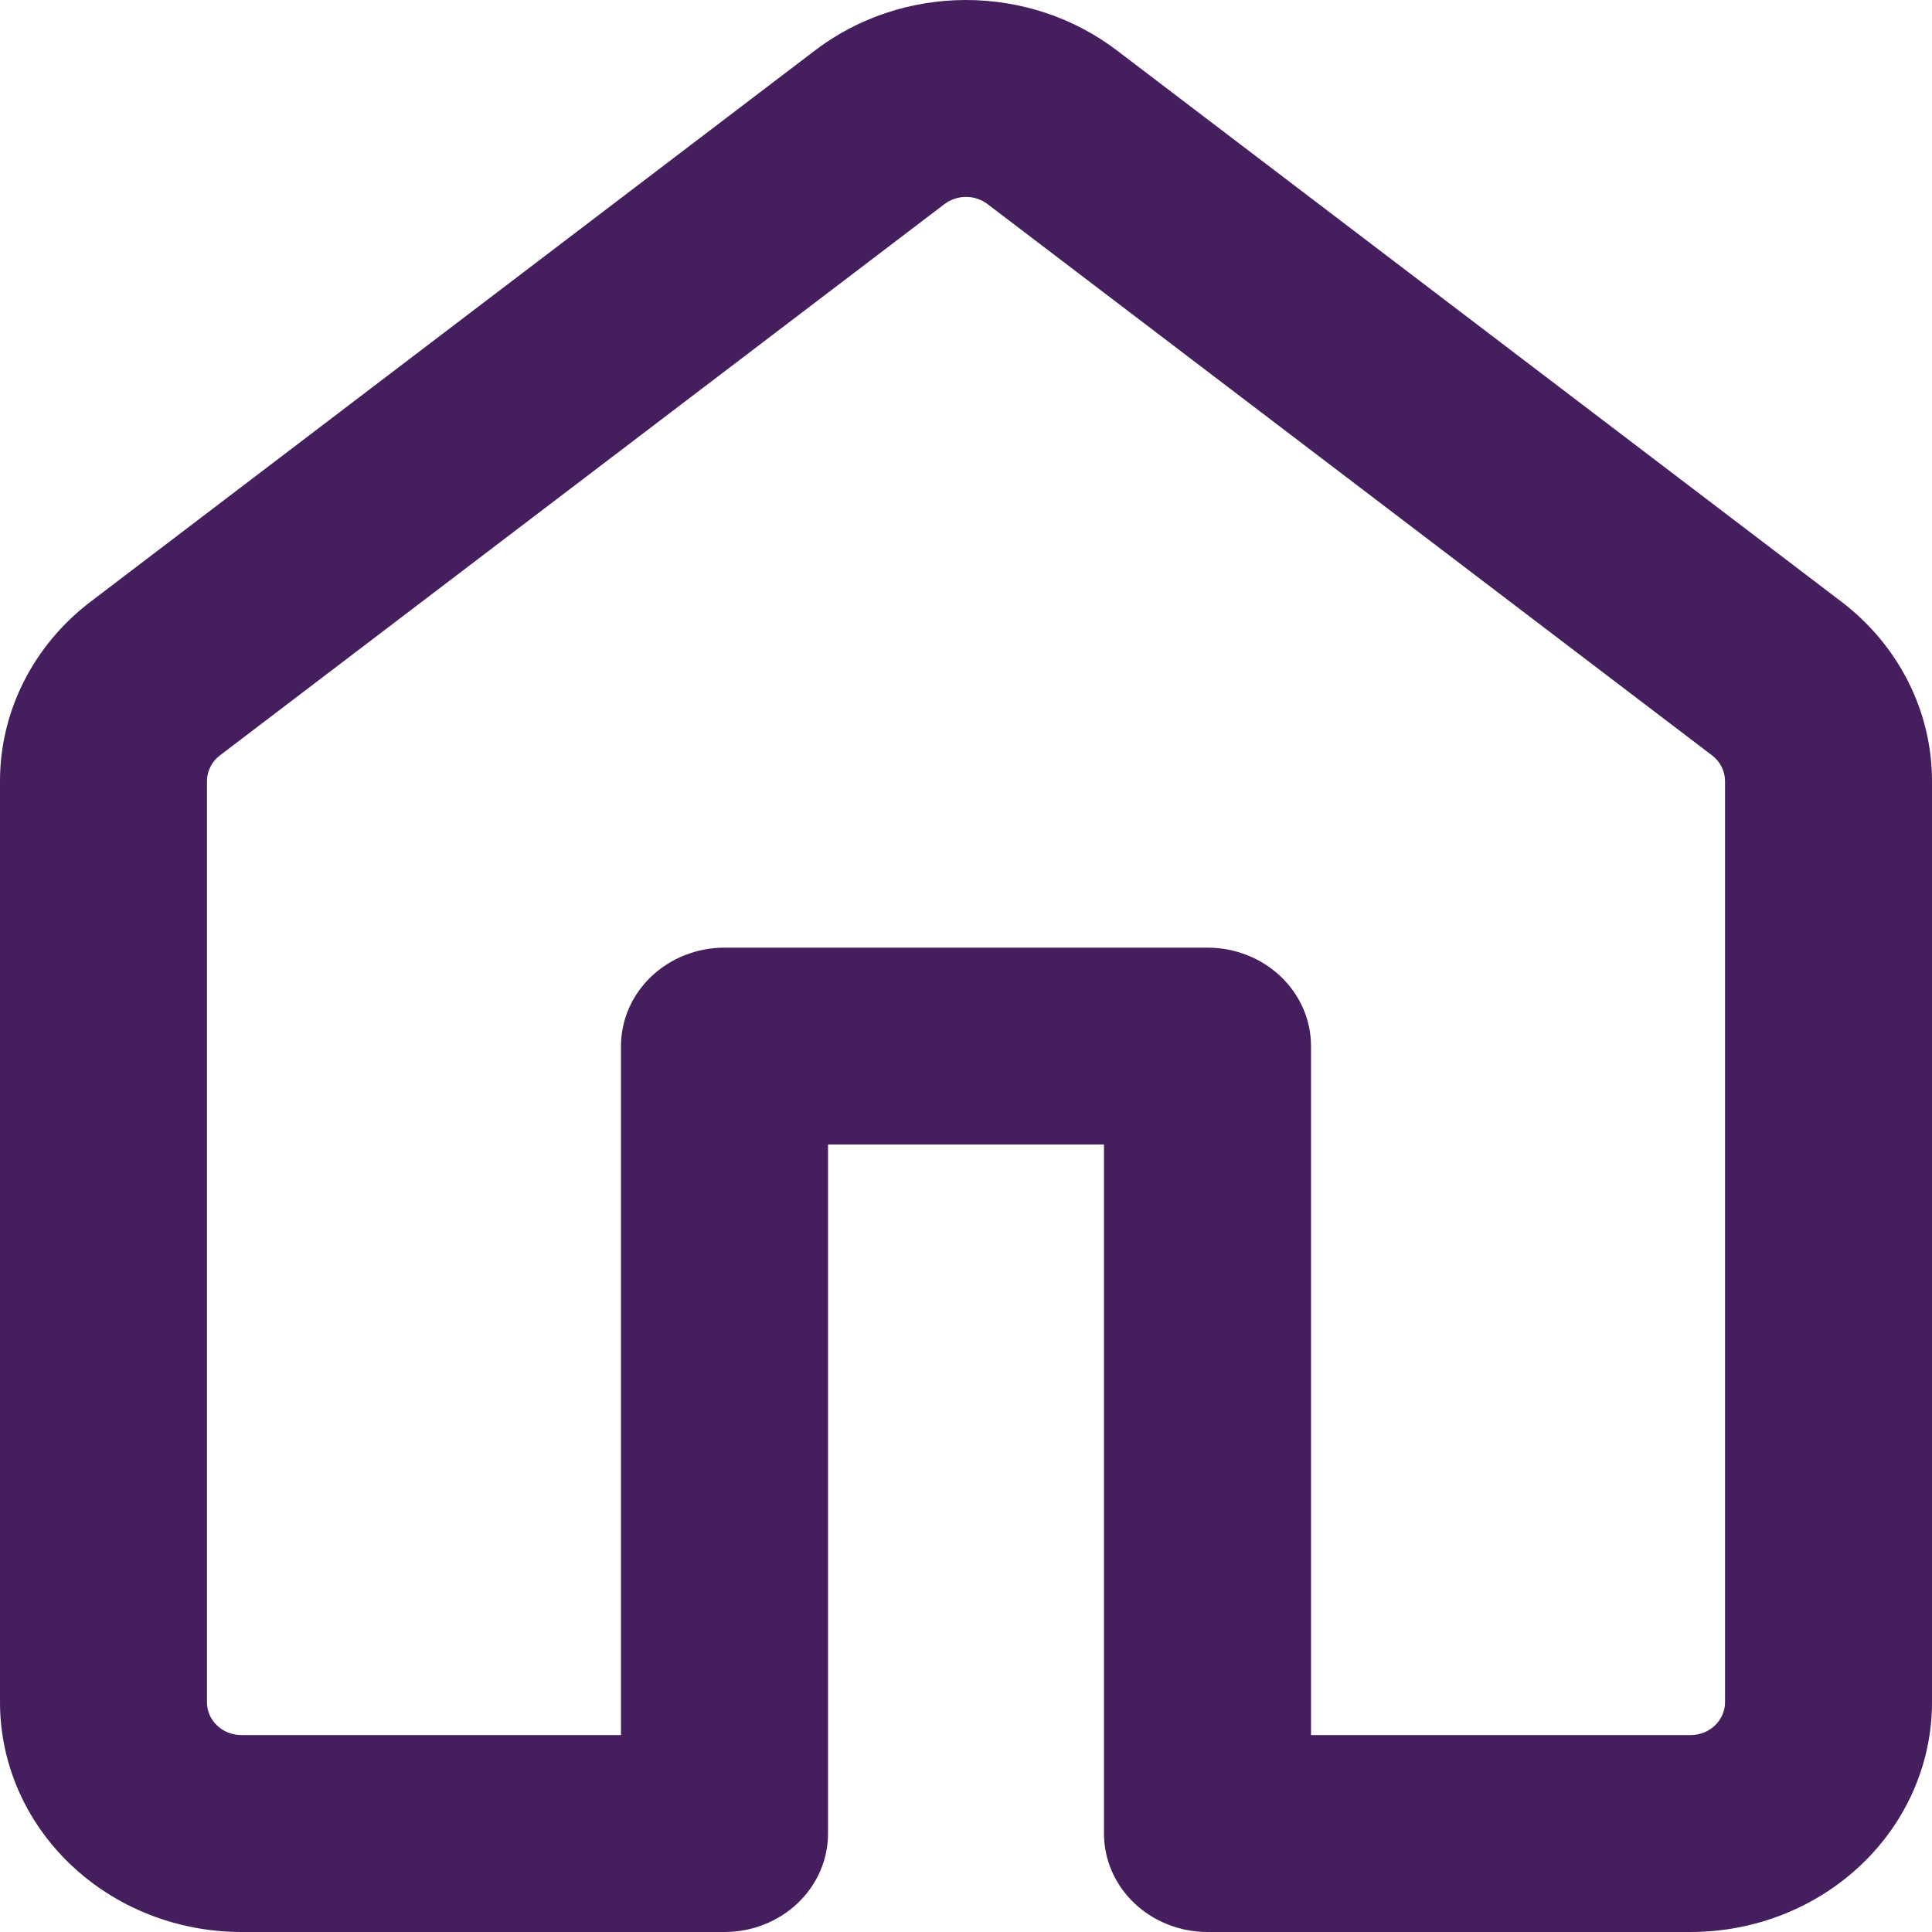 <svg width="24" height="24" viewBox="0 0 24 24" fill="none" xmlns="http://www.w3.org/2000/svg">
<path d="M10.125 0.626C10.656 0.221 11.318 0 11.999 0C12.681 0 13.342 0.221 13.874 0.626L22.874 7.474C23.585 8.015 24 8.835 24 9.703V21.147C24 21.904 23.684 22.629 23.121 23.164C22.559 23.699 21.796 24 21 24H15C14.659 24 14.332 23.871 14.091 23.642C13.85 23.413 13.714 23.102 13.714 22.777V14.217H10.286V22.777C10.286 23.102 10.15 23.413 9.909 23.642C9.668 23.871 9.341 24 9 24H3C2.204 24 1.441 23.699 0.879 23.164C0.316 22.629 0 21.904 0 21.147V9.701C0 8.835 0.415 8.015 1.126 7.474L10.125 0.626ZM12.267 2.535C12.191 2.478 12.097 2.446 12 2.446C11.903 2.446 11.809 2.478 11.733 2.535L2.733 9.383C2.682 9.421 2.641 9.47 2.614 9.525C2.586 9.581 2.571 9.641 2.571 9.703V21.147C2.571 21.372 2.763 21.554 3 21.554H7.714V12.995C7.714 12.67 7.85 12.359 8.091 12.13C8.332 11.901 8.659 11.772 9 11.772H15C15.341 11.772 15.668 11.901 15.909 12.13C16.15 12.359 16.286 12.67 16.286 12.995V21.554H21C21.114 21.554 21.223 21.511 21.303 21.435C21.383 21.358 21.429 21.255 21.429 21.147V9.701C21.428 9.64 21.414 9.58 21.386 9.525C21.358 9.47 21.318 9.421 21.267 9.383L12.267 2.535Z" fill="#451E5D"/>
</svg>
